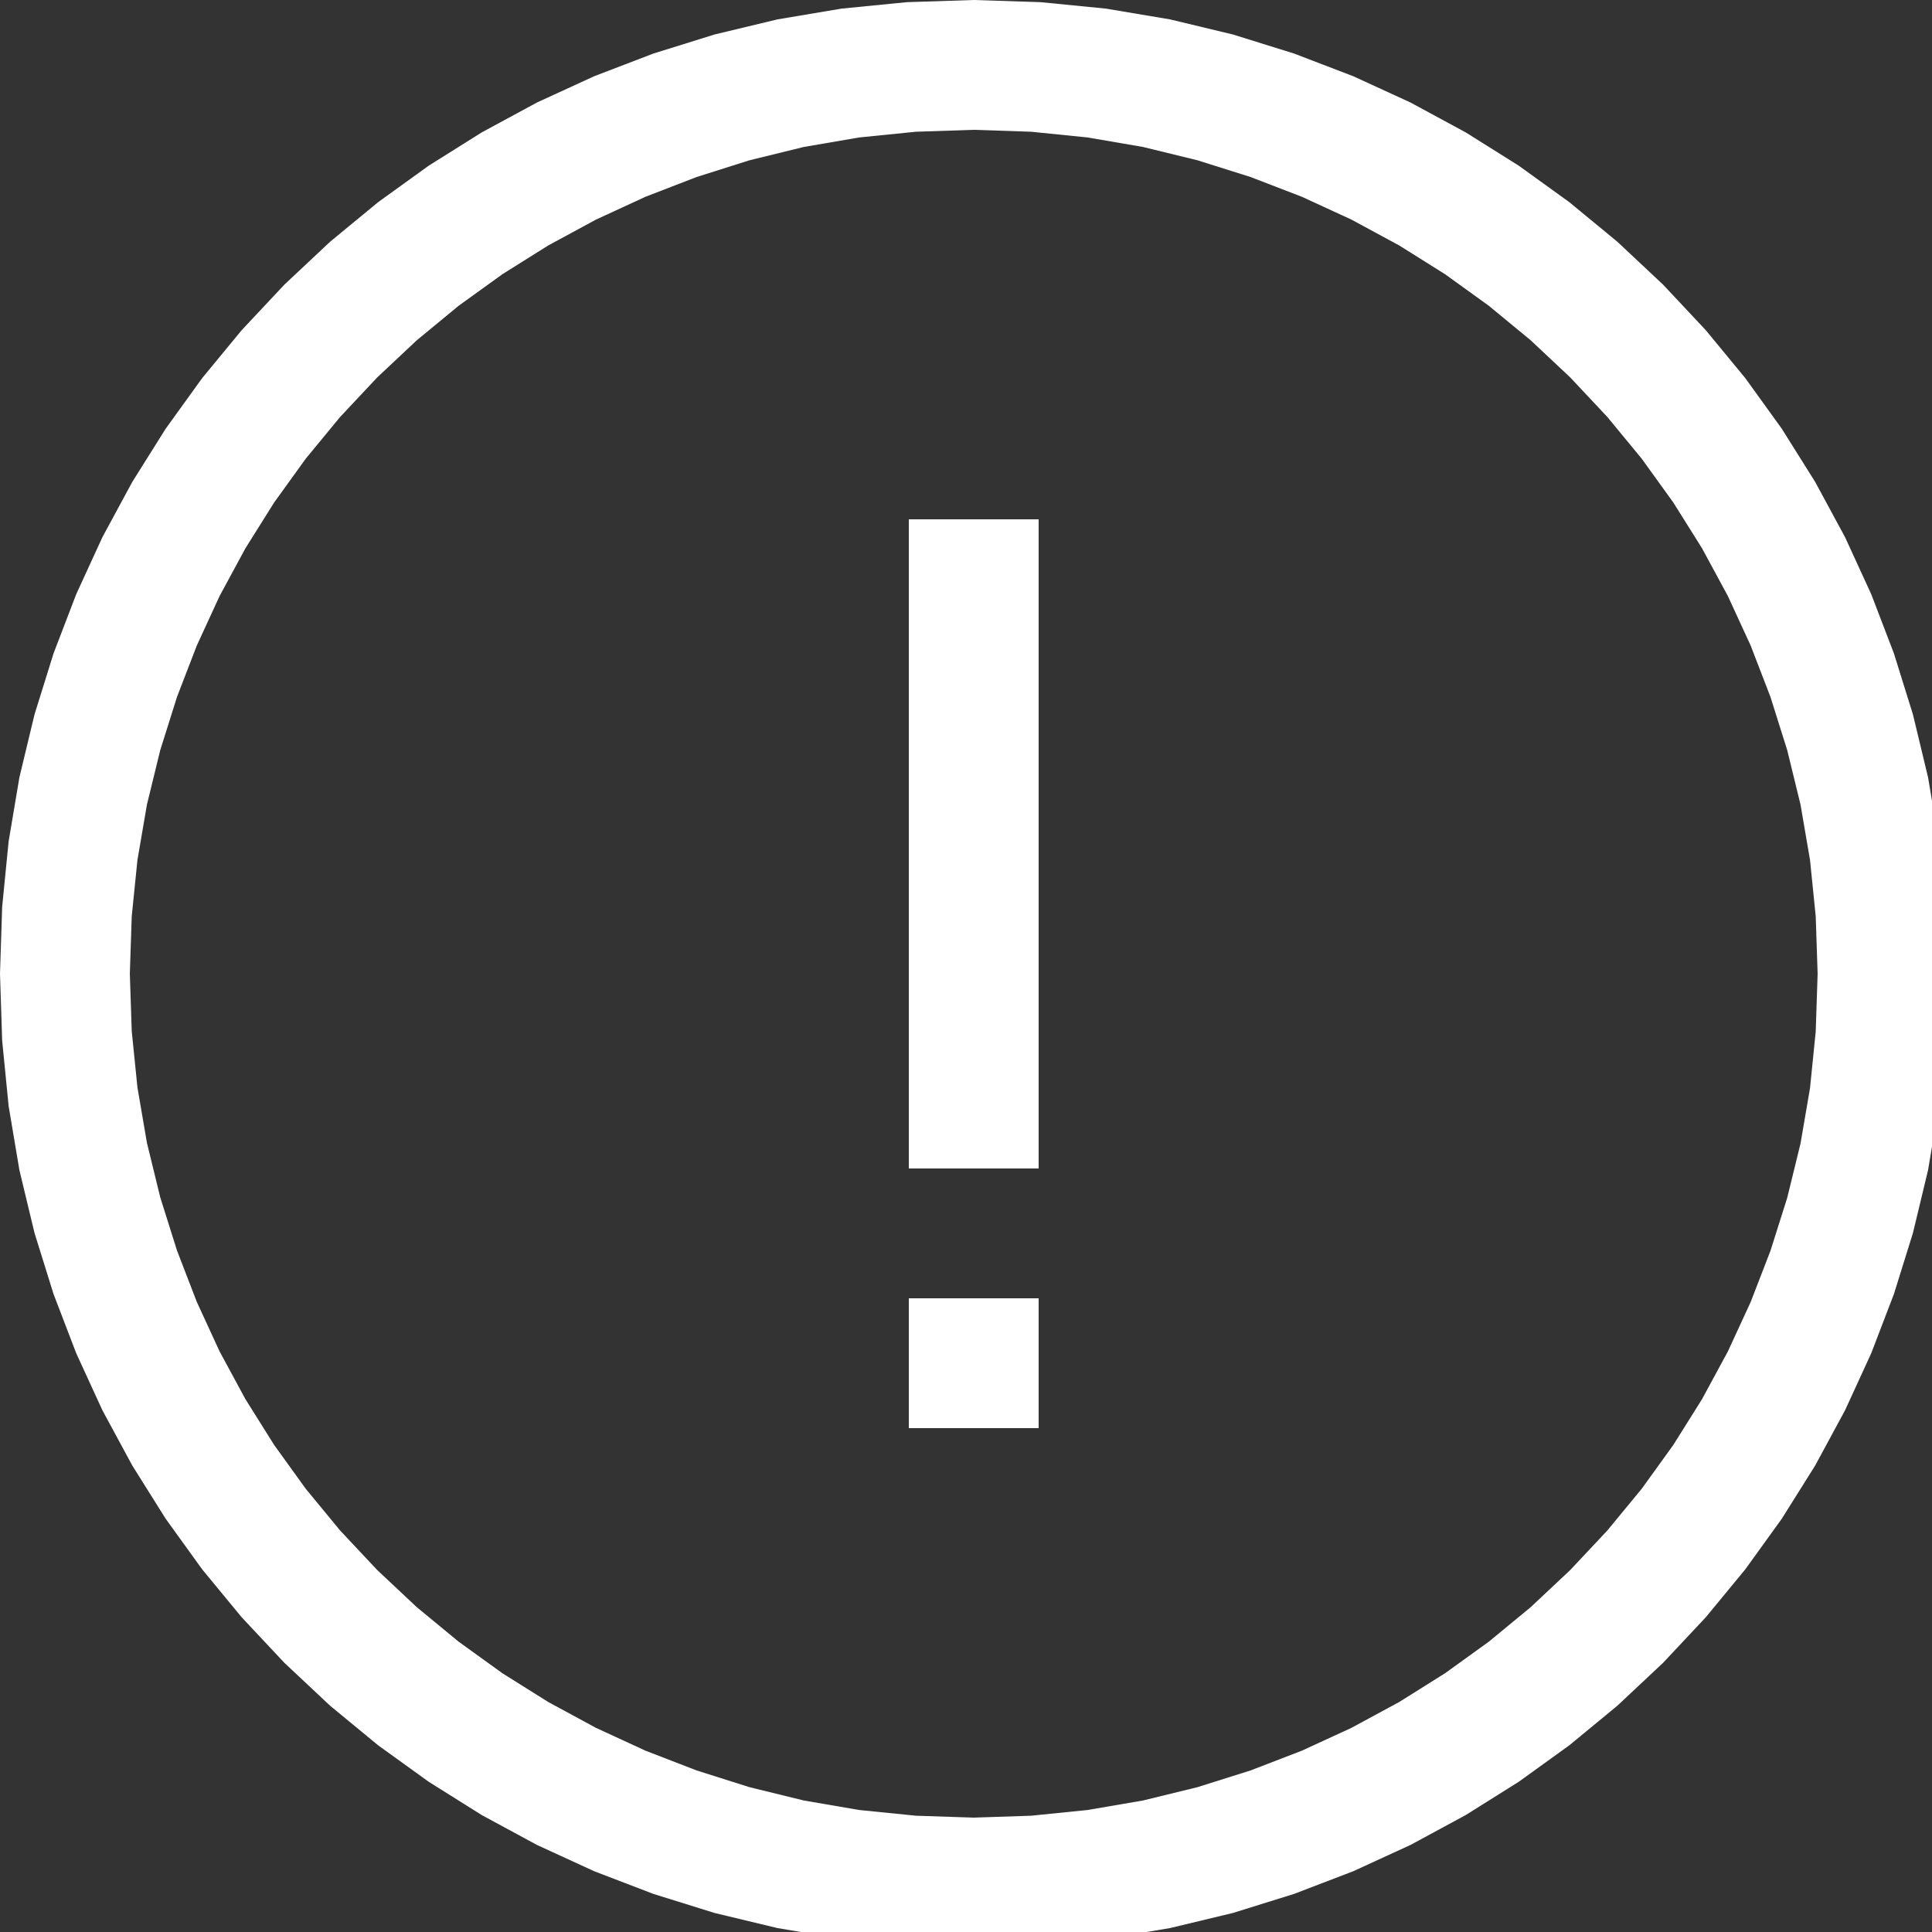 <?xml version="1.0" encoding="utf-8"?>
<svg xmlns="http://www.w3.org/2000/svg" height="20" width="20" viewBox="0 0 20 20">
  <rect x="0" y="0" width="20" height="20" fill="#333333" stroke="none"/>
  <g>
    <path id="path1" transform="rotate(0,10,10) translate(0,0) scale(0.042,0.042)  " fill="#FFFFFF" d="M224,320L256,320 256,352 224,352 224,320z M224,128L256,128 256,288 224,288 224,128z M240,32L225.766,32.469 211.812,33.875 198.141,36.219 184.75,39.5 171.711,43.625 159.094,48.5 146.898,54.125 135.125,60.5 123.82,67.594 113.031,75.375 102.758,83.844 93,93 83.844,102.758 75.375,113.031 67.594,123.82 60.5,135.125 54.125,146.906 48.5,159.125 43.625,171.781 39.5,184.875 36.219,198.305 33.875,211.969 32.469,225.867 32,240 32.469,254.133 33.875,268.031 36.219,281.695 39.5,295.125 43.625,308.219 48.5,320.875 54.125,333.094 60.5,344.875 67.594,356.18 75.375,366.969 83.844,377.242 93,387 102.758,396.156 113.031,404.625 123.82,412.406 135.125,419.5 146.898,425.875 159.094,431.5 171.711,436.375 184.75,440.5 198.141,443.781 211.812,446.125 225.766,447.531 240,448 254.133,447.531 268.031,446.125 281.695,443.781 295.125,440.5 308.219,436.375 320.875,431.5 333.094,425.875 344.875,419.5 356.18,412.406 366.969,404.625 377.242,396.156 387,387 396.156,377.242 404.625,366.969 412.406,356.18 419.5,344.875 425.875,333.102 431.5,320.906 436.375,308.289 440.5,295.25 443.781,281.859 446.125,268.188 447.531,254.234 448,240 447.531,225.867 446.125,211.969 443.781,198.305 440.5,184.875 436.375,171.781 431.5,159.125 425.875,146.906 419.5,135.125 412.406,123.82 404.625,113.031 396.156,102.758 387,93 377.242,83.844 366.969,75.375 356.18,67.594 344.875,60.5 333.094,54.125 320.875,48.5 308.219,43.625 295.125,39.5 281.695,36.219 268.031,33.875 254.133,32.469 240,32z M240,0L256.461,0.531 272.594,2.125 288.398,4.781 303.875,8.5 318.945,13.195 333.531,18.781 347.633,25.258 361.25,32.625 374.32,40.828 386.781,49.813 398.633,59.578 409.875,70.125 420.422,81.367 430.188,93.219 439.172,105.68 447.375,118.75 454.742,132.367 461.219,146.469 466.805,161.055 471.5,176.125 475.219,191.602 477.875,207.406 479.469,223.539 480,240 479.469,256.461 477.875,272.594 475.219,288.398 471.5,303.875 466.805,318.945 461.219,333.531 454.742,347.633 447.375,361.25 439.172,374.32 430.188,386.781 420.422,398.633 409.875,409.875 398.633,420.422 386.781,430.188 374.32,439.172 361.25,447.375 347.633,454.742 333.531,461.219 318.945,466.805 303.875,471.5 288.398,475.219 272.594,477.875 256.461,479.469 240,480 223.539,479.469 207.406,477.875 191.602,475.219 176.125,471.5 161.055,466.805 146.469,461.219 132.367,454.742 118.75,447.375 105.68,439.172 93.219,430.188 81.367,420.422 70.125,409.875 59.578,398.633 49.812,386.781 40.828,374.32 32.625,361.25 25.258,347.633 18.781,333.531 13.195,318.945 8.5,303.875 4.781,288.398 2.125,272.594 0.531,256.461 0,240 0.531,223.539 2.125,207.406 4.781,191.602 8.5,176.125 13.195,161.055 18.781,146.469 25.258,132.367 32.625,118.75 40.828,105.68 49.812,93.219 59.578,81.367 70.125,70.125 81.367,59.578 93.219,49.813 105.68,40.828 118.75,32.625 132.367,25.258 146.469,18.781 161.055,13.195 176.125,8.5 191.602,4.781 207.406,2.125 223.539,0.531 240,0z" />
  </g>
</svg>

